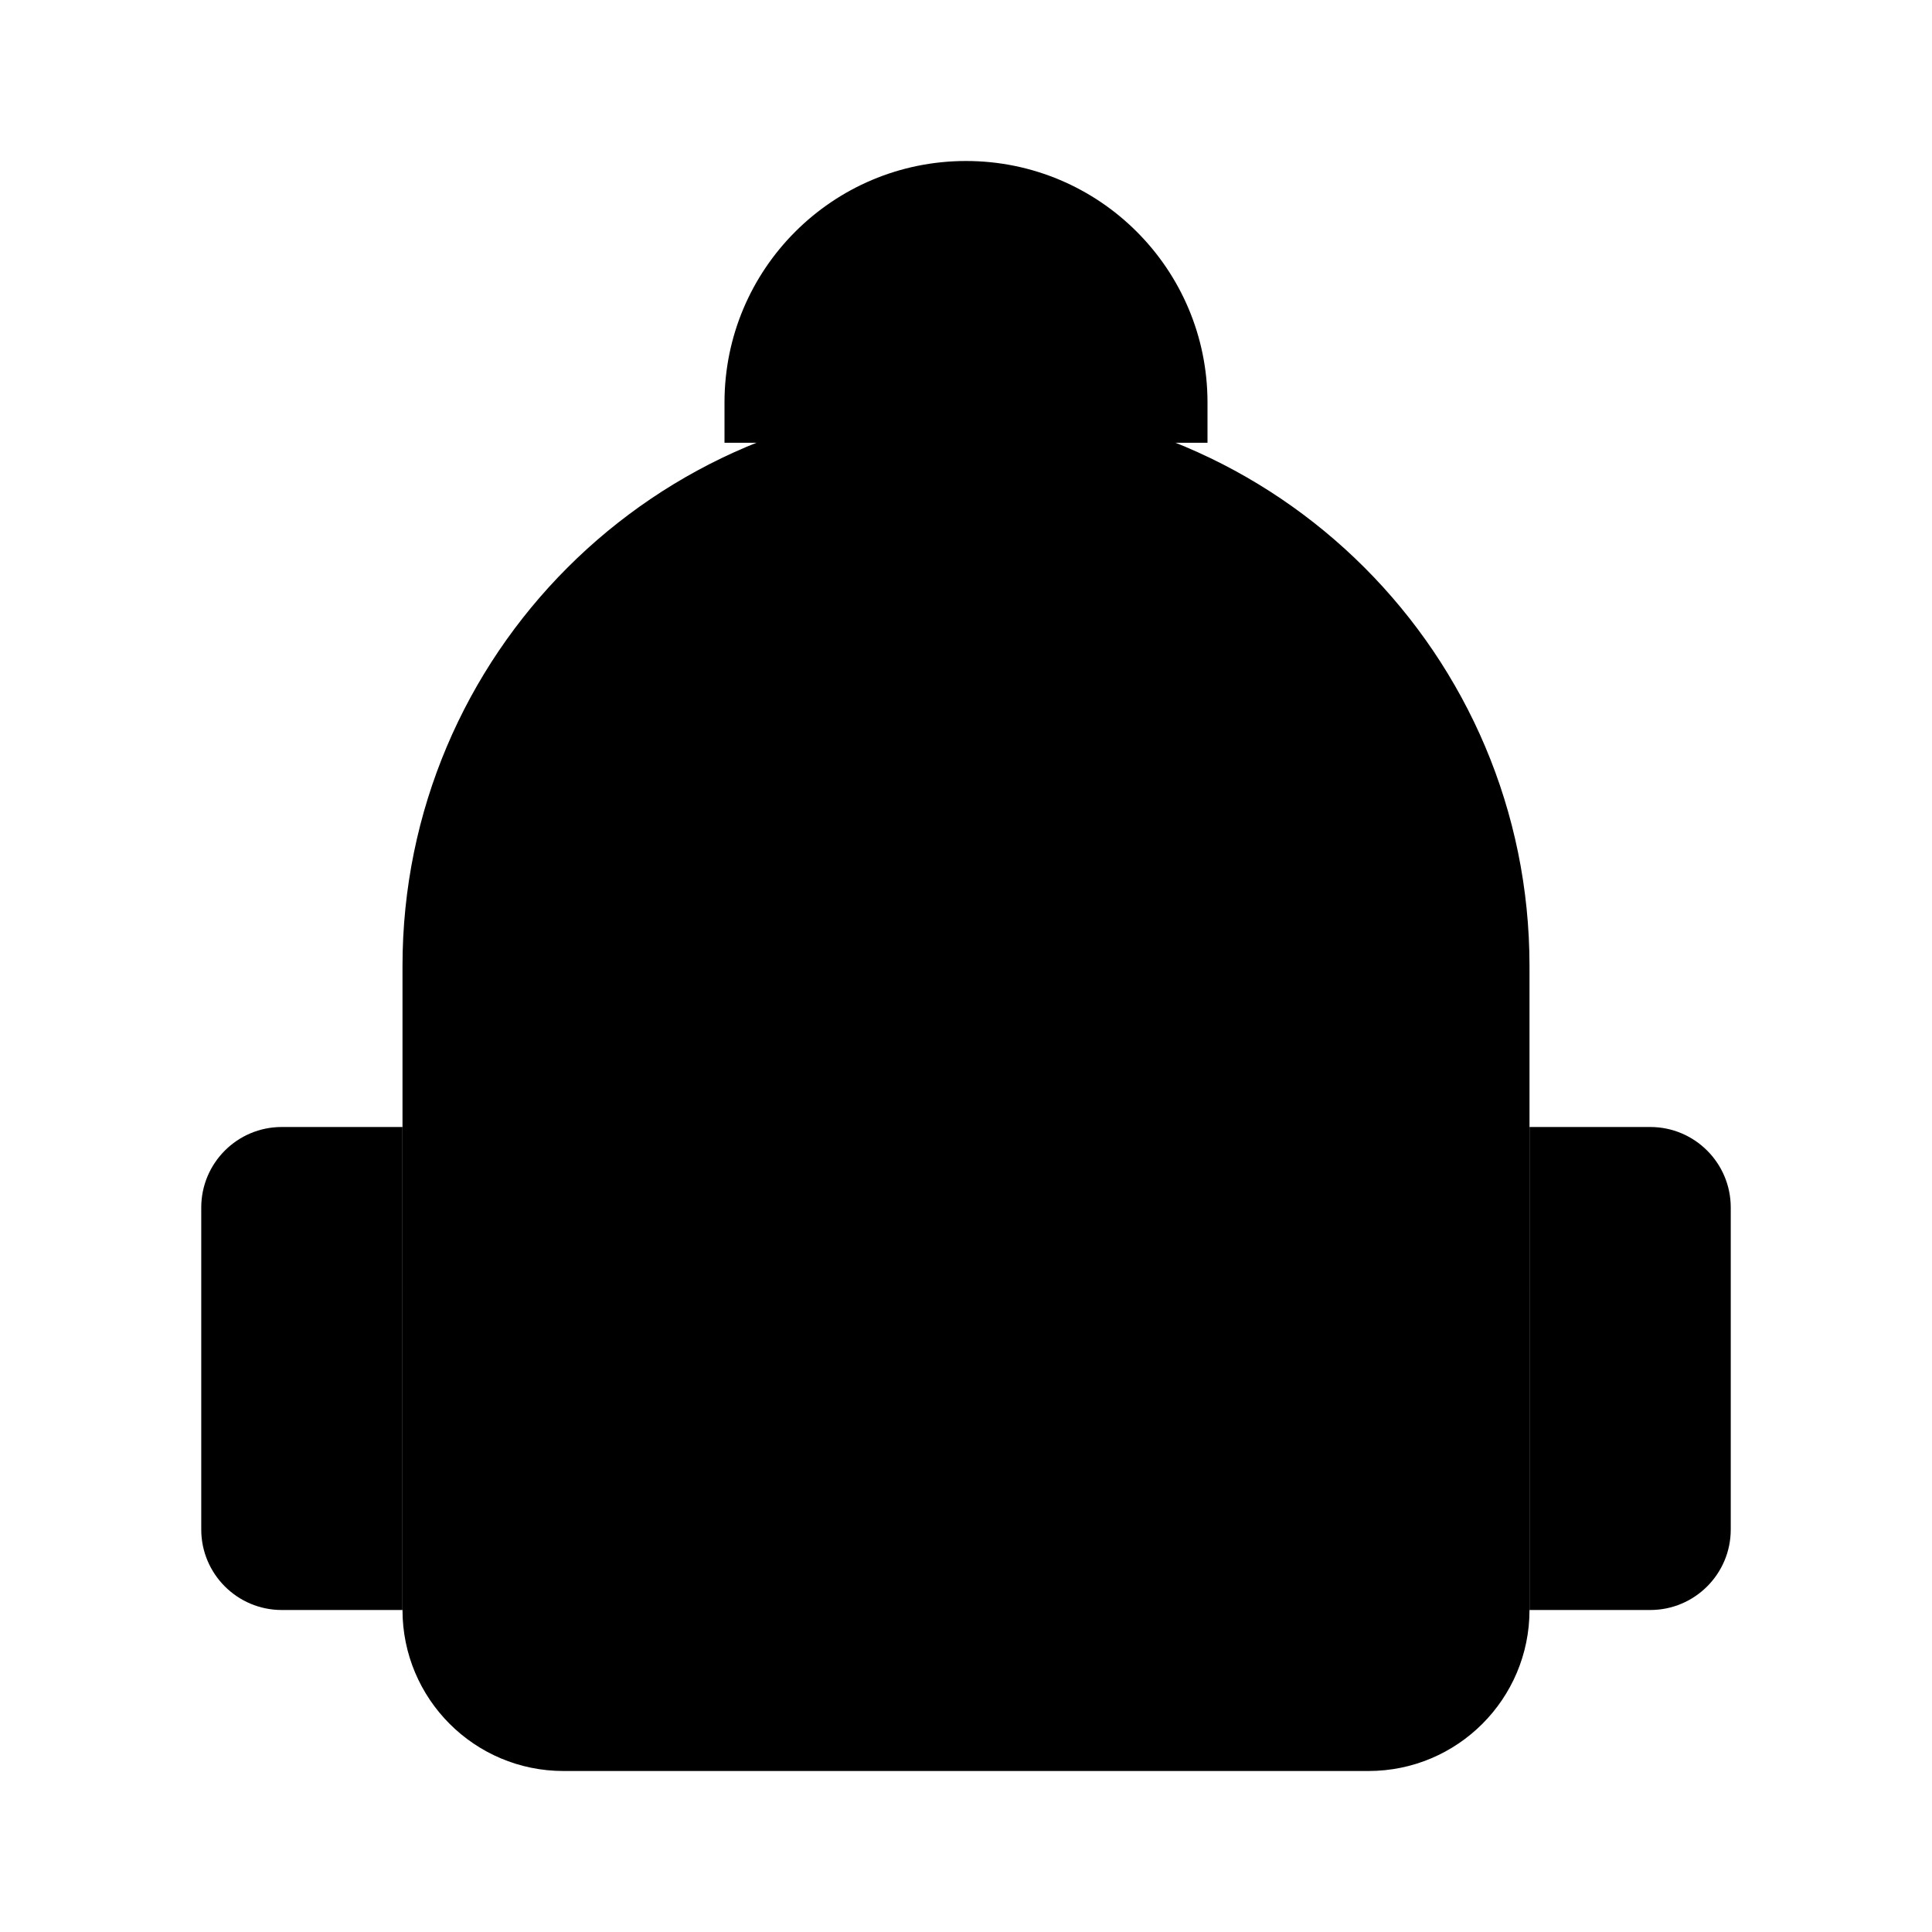 <svg viewBox="0 0 24 24" xmlns="http://www.w3.org/2000/svg"><path d="M19 20V12C19 8.134 15.866 5 12 5C8.134 5 5 8.134 5 12V20C5 21.105 5.895 22 7 22H17C18.105 22 19 21.105 19 20Z"/><path d="M5 16C6.65 14.78 9.173 14 12 14C14.827 14 17.35 14.78 19 16"/><path d="M10.5 10H13.5"/><path d="M9 5.5V5C9 3.343 10.343 2 12 2C13.657 2 15 3.343 15 5V5.5"/><path d="M19 20H20.5C21.052 20 21.5 19.552 21.5 19V15C21.5 14.448 21.052 14 20.5 14H19"/><path d="M5 20H3.5C2.948 20 2.5 19.552 2.5 19V15C2.5 14.448 2.948 14 3.5 14H5"/></svg>